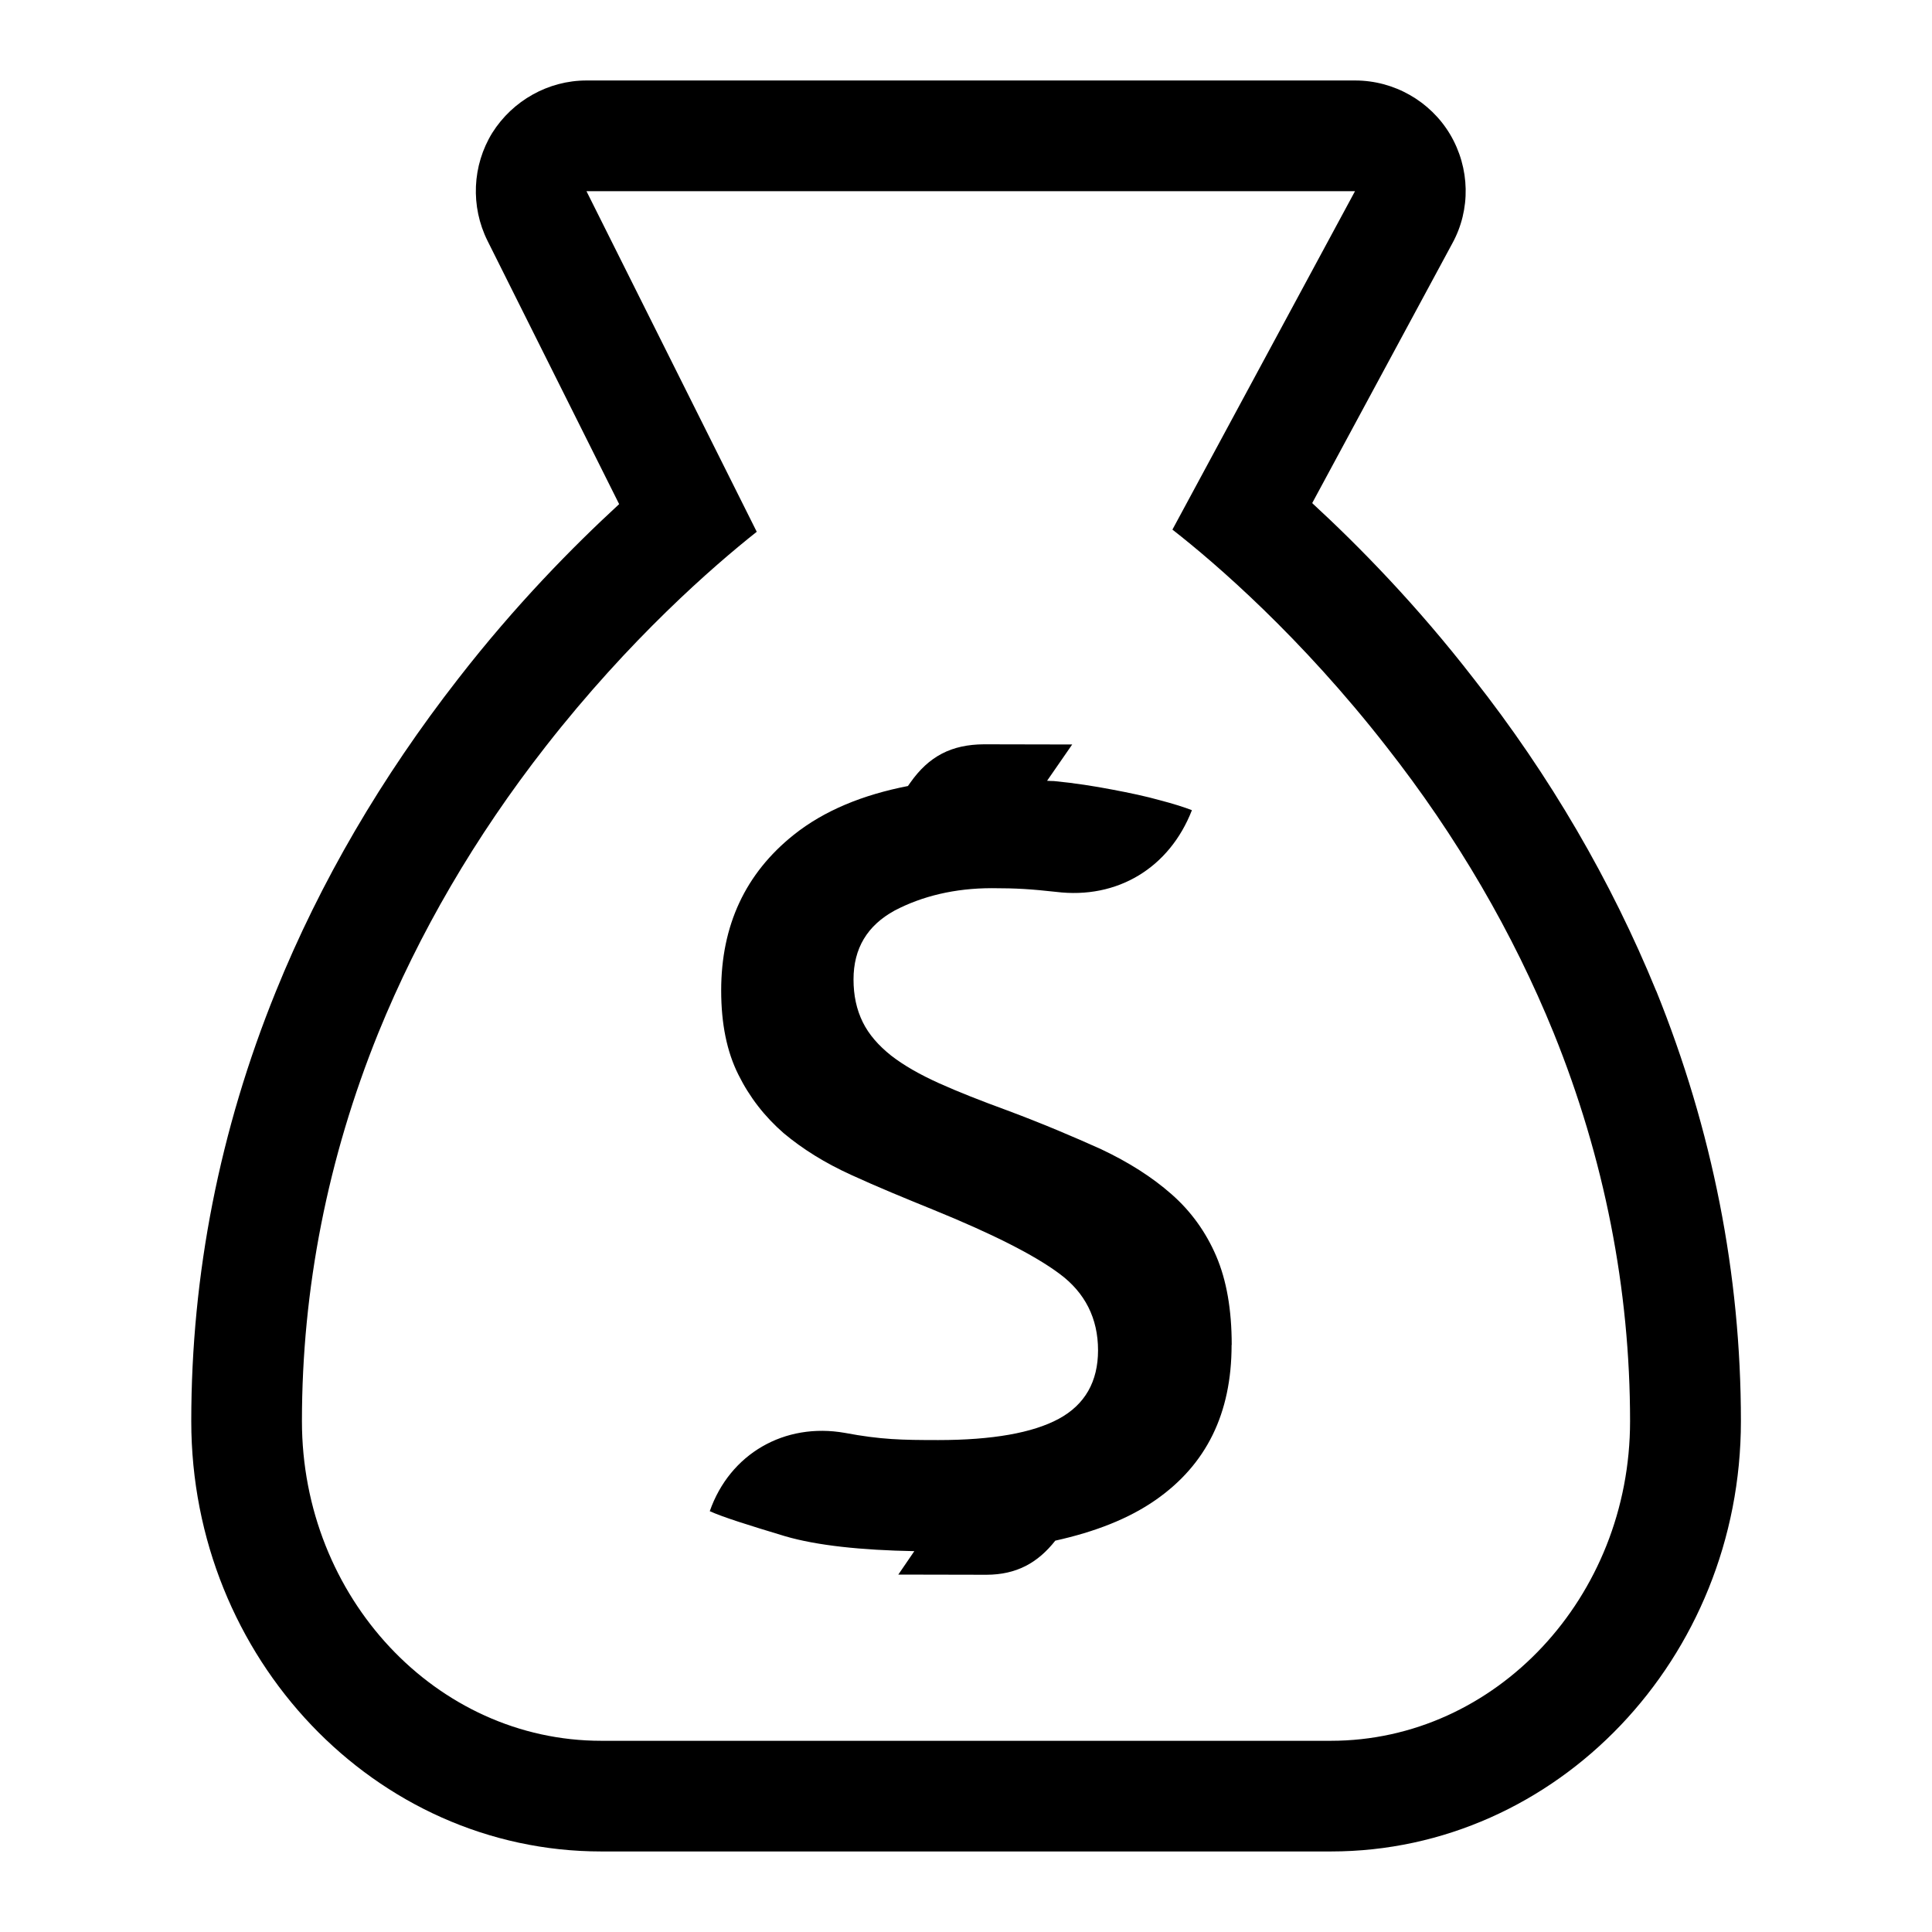 <!-- Generated by IcoMoon.io -->
<svg version="1.1" xmlns="http://www.w3.org/2000/svg" width="32" height="32" viewBox="0 0 32 32">
<path d="M27.431 16.412c-0.745-1.821-1.761-3.567-3.020-5.168-0.948-1.225-1.904-2.199-2.677-2.911l2.32-4.3c0.309-0.561 0.295-1.249-0.036-1.808-0.329-0.551-0.929-0.892-1.573-0.892h-12.731c-0.633 0-1.223 0.333-1.56 0.867-0.333 0.54-0.363 1.219-0.079 1.789l2.18 4.361c-0.769 0.708-1.719 1.672-2.665 2.891-1.269 1.628-2.285 3.363-3.021 5.181-0.931 2.295-1.401 4.687-1.401 7.117 0 3.928 3.048 7.127 6.791 7.127h12.085c3.743 0 6.791-3.199 6.791-7.128 0-2.432-0.472-4.823-1.403-7.127zM22.043 28.833h-12.085c-2.732 0-4.957-2.376-4.957-5.295 0-2.188 0.427-4.357 1.265-6.429 0.672-1.652 1.604-3.251 2.771-4.744 1.391-1.781 2.772-2.983 3.497-3.557l-2.82-5.641h12.729l-3.024 5.605c0.717 0.559 2.127 1.777 3.543 3.593 1.172 1.492 2.1 3.091 2.772 4.744 0.839 2.073 1.265 4.243 1.265 6.429 0.001 2.919-2.228 5.295-4.956 5.295zM20.399 22.277c0 1.136-0.419 1.983-1.259 2.568-0.448 0.312-1.007 0.528-1.661 0.673-0.293 0.371-0.644 0.563-1.139 0.565l-1.461-0.003 0.265-0.388c-0.875-0.016-1.612-0.093-2.139-0.247-0.613-0.185-1.031-0.316-1.249-0.415 0.333-0.952 1.239-1.473 2.237-1.297 0.597 0.112 0.943 0.119 1.547 0.119 0.897 0 1.565-0.119 1.995-0.351 0.436-0.235 0.652-0.619 0.652-1.136 0-0.528-0.215-0.955-0.639-1.268-0.42-0.313-1.12-0.665-2.093-1.061-0.472-0.192-0.921-0.376-1.357-0.576-0.431-0.196-0.803-0.427-1.119-0.692-0.313-0.273-0.563-0.593-0.749-0.968-0.189-0.377-0.285-0.837-0.285-1.395 0-1.076 0.4-1.937 1.201-2.577 0.507-0.405 1.148-0.664 1.892-0.809l0.039-0.055c0.307-0.437 0.681-0.633 1.221-0.636l1.461 0.003-0.416 0.601c0.036 0.004 0.075 0.003 0.115 0.005 0.344 0.033 0.667 0.084 0.964 0.141 0.3 0.056 0.563 0.113 0.788 0.176 0.231 0.060 0.404 0.116 0.532 0.165-0.371 0.953-1.233 1.48-2.253 1.353-0.412-0.045-0.644-0.061-1.060-0.061-0.612 0-1.155 0.131-1.612 0.371-0.452 0.248-0.68 0.625-0.68 1.141 0 0.263 0.049 0.497 0.155 0.711 0.101 0.203 0.259 0.383 0.467 0.549 0.215 0.167 0.481 0.317 0.795 0.459 0.311 0.14 0.689 0.289 1.132 0.451 0.579 0.216 1.096 0.436 1.551 0.641 0.459 0.217 0.843 0.461 1.165 0.744 0.324 0.284 0.571 0.627 0.743 1.028 0.171 0.4 0.256 0.888 0.256 1.469z"></path>
</svg>
